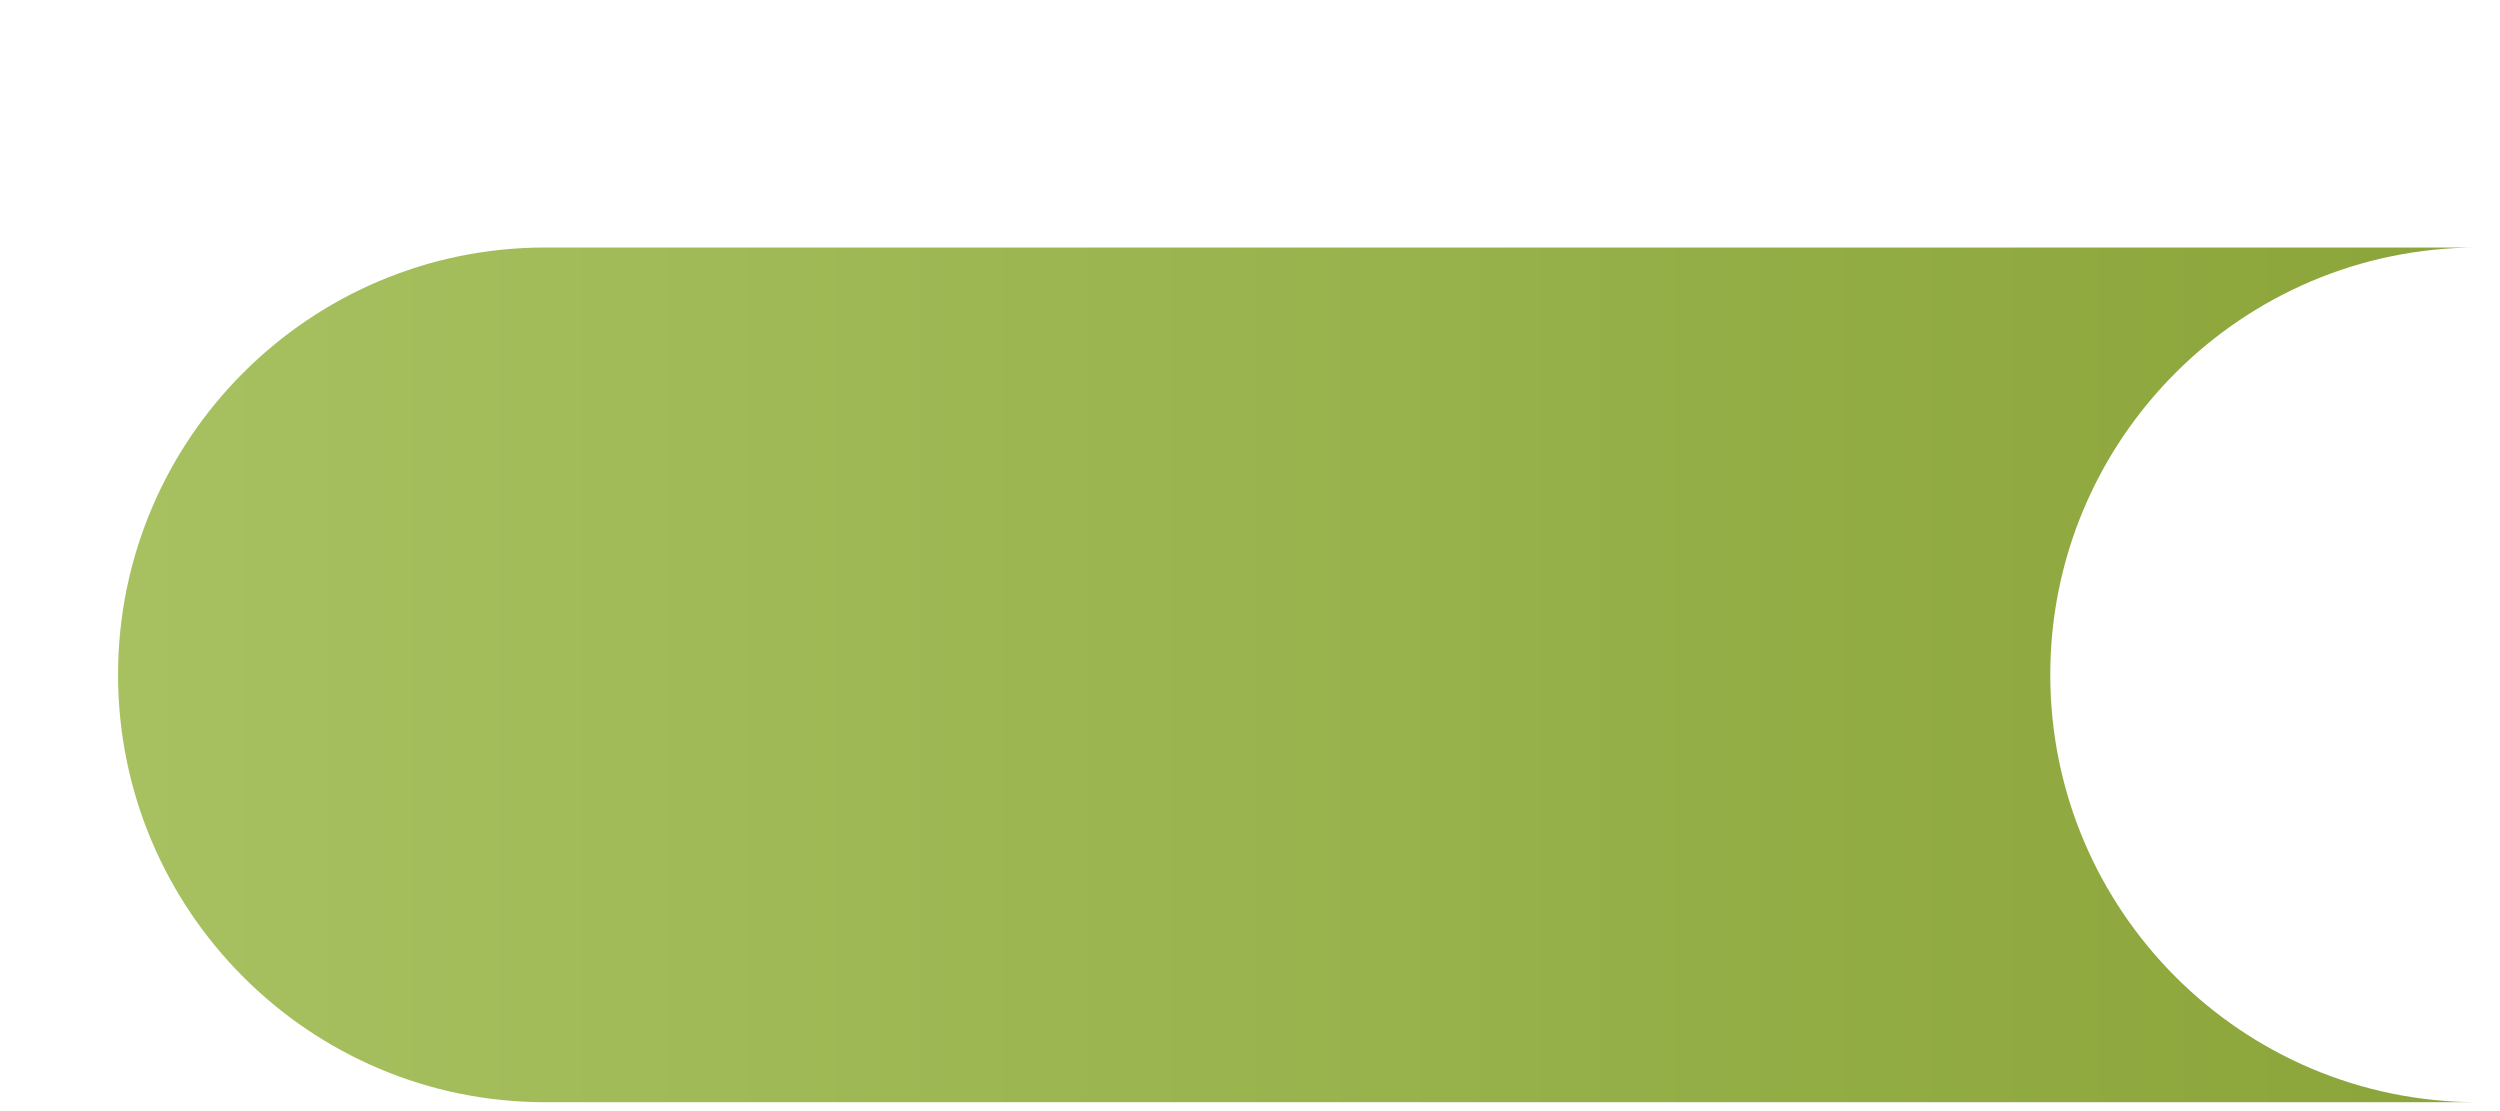 <svg width="9" height="4" viewBox="0 0 9 4" fill="none" xmlns="http://www.w3.org/2000/svg">
<path d="M0.425 2.429C0.425 3.278 1.114 3.968 1.963 3.968H8.92C8.071 3.968 7.381 3.278 7.381 2.429C7.381 1.581 8.071 0.891 8.92 0.891H1.963C1.114 0.891 0.425 1.581 0.425 2.429Z" fill="url(#paint0_linear_7_2660)"/>
<defs>
<linearGradient id="paint0_linear_7_2660" x1="0.425" y1="2.43" x2="8.92" y2="2.43" gradientUnits="userSpaceOnUse">
<stop offset="3.2e-07" stop-color="#A7C161"/>
<stop offset="1" stop-color="#8BA53A"/>
</linearGradient>
</defs>
</svg>
